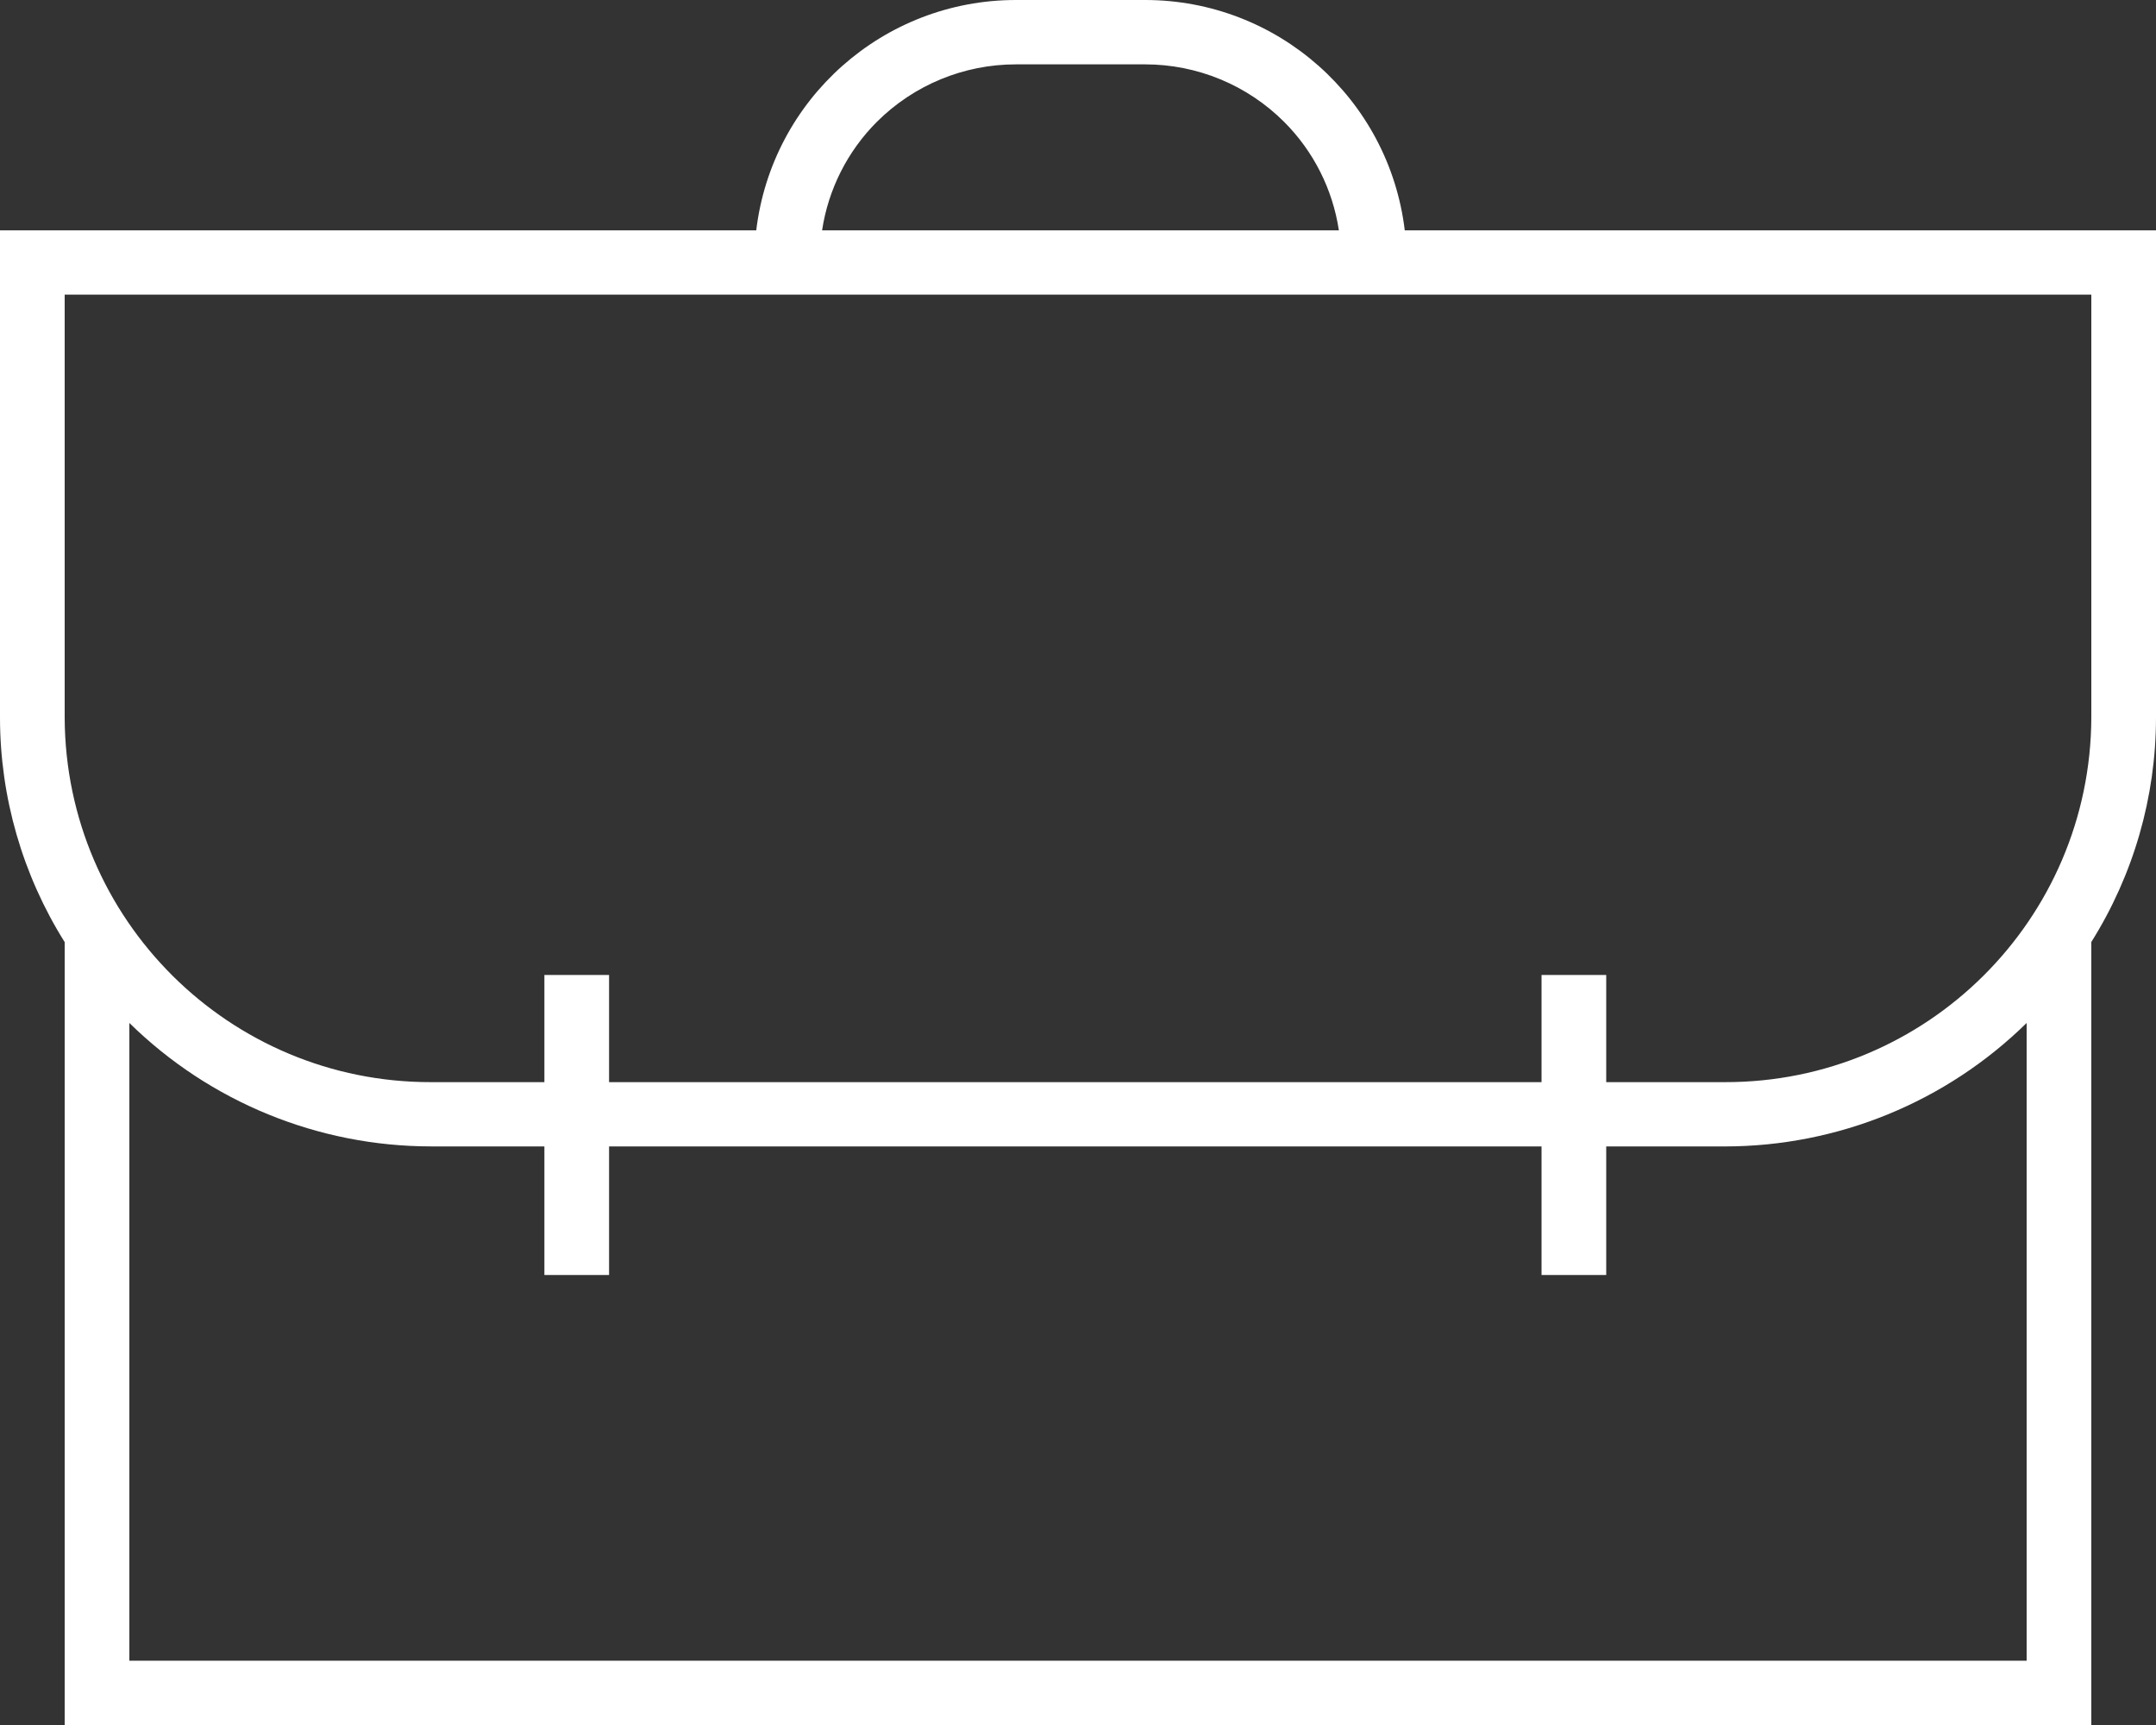 <?xml version="1.0" encoding="UTF-8"?>
<svg width="160px" height="128px" viewBox="0 0 160 128" version="1.1" xmlns="http://www.w3.org/2000/svg" xmlns:xlink="http://www.w3.org/1999/xlink">
    <rect x="0" y="0" width="160" height="128" fill="#333333" stroke="none"/>
    <title>icon-document-management</title>
    <g id="Frontpage" stroke="none" stroke-width="1" fill="none" fill-rule="evenodd">
        <g id="Frontpage---1920x1080" transform="translate(-860, -13519)" fill="#FFFFFF" fill-rule="nonzero">
            <g id="Accounts-Section" transform="translate(0, 12637)">
                <g id="card-small-icon-copy" transform="translate(732, 698)">
                    <g id="icon-document-management" transform="translate(128, 184)">
                        <path d="M160,17.093 L104.25,17.093 C103.077,7.342 94.807,0.003 84.986,1.42108547e-15 L75.386,1.42108547e-15 C65.564,0.002 57.292,7.341 56.122,17.093 L0,17.093 L0,53.267 C0.006,59.154 1.67,64.921 4.8,69.907 L4.8,128 L155.2,128 L155.2,69.899 C158.33,64.913 159.994,59.146 160,53.259 L160,17.093 Z M65.075,9.04 C67.812,6.31 71.52,4.776 75.386,4.776 L84.986,4.776 C88.851,4.776 92.558,6.309 95.293,9.04 C97.475,11.22 98.901,14.043 99.36,17.093 L61.008,17.093 C61.47,14.043 62.895,11.222 65.075,9.04 L65.075,9.04 Z M9.6,123.23 L9.6,75.906 C15.578,81.776 23.621,85.066 32,85.067 L40.4,85.067 L40.4,94.608 L45.2,94.608 L45.2,85.069 L114.4,85.069 L114.4,94.608 L119.2,94.608 L119.2,85.069 L128,85.069 C136.379,85.068 144.422,81.778 150.4,75.907 L150.4,123.23 L9.6,123.23 Z M155.2,53.267 C155.137,68.236 142.968,80.328 128,80.298 L119.2,80.298 L119.2,72.347 L114.4,72.347 L114.4,80.298 L45.2,80.298 L45.2,72.347 L40.4,72.347 L40.4,80.298 L32,80.298 C17.032,80.328 4.863,68.236 4.8,53.267 L4.8,21.864 L155.2,21.864 L155.2,53.267 Z" id="Path_348"></path>
                    </g>
                </g>
            </g>
        </g>
    </g>
</svg>